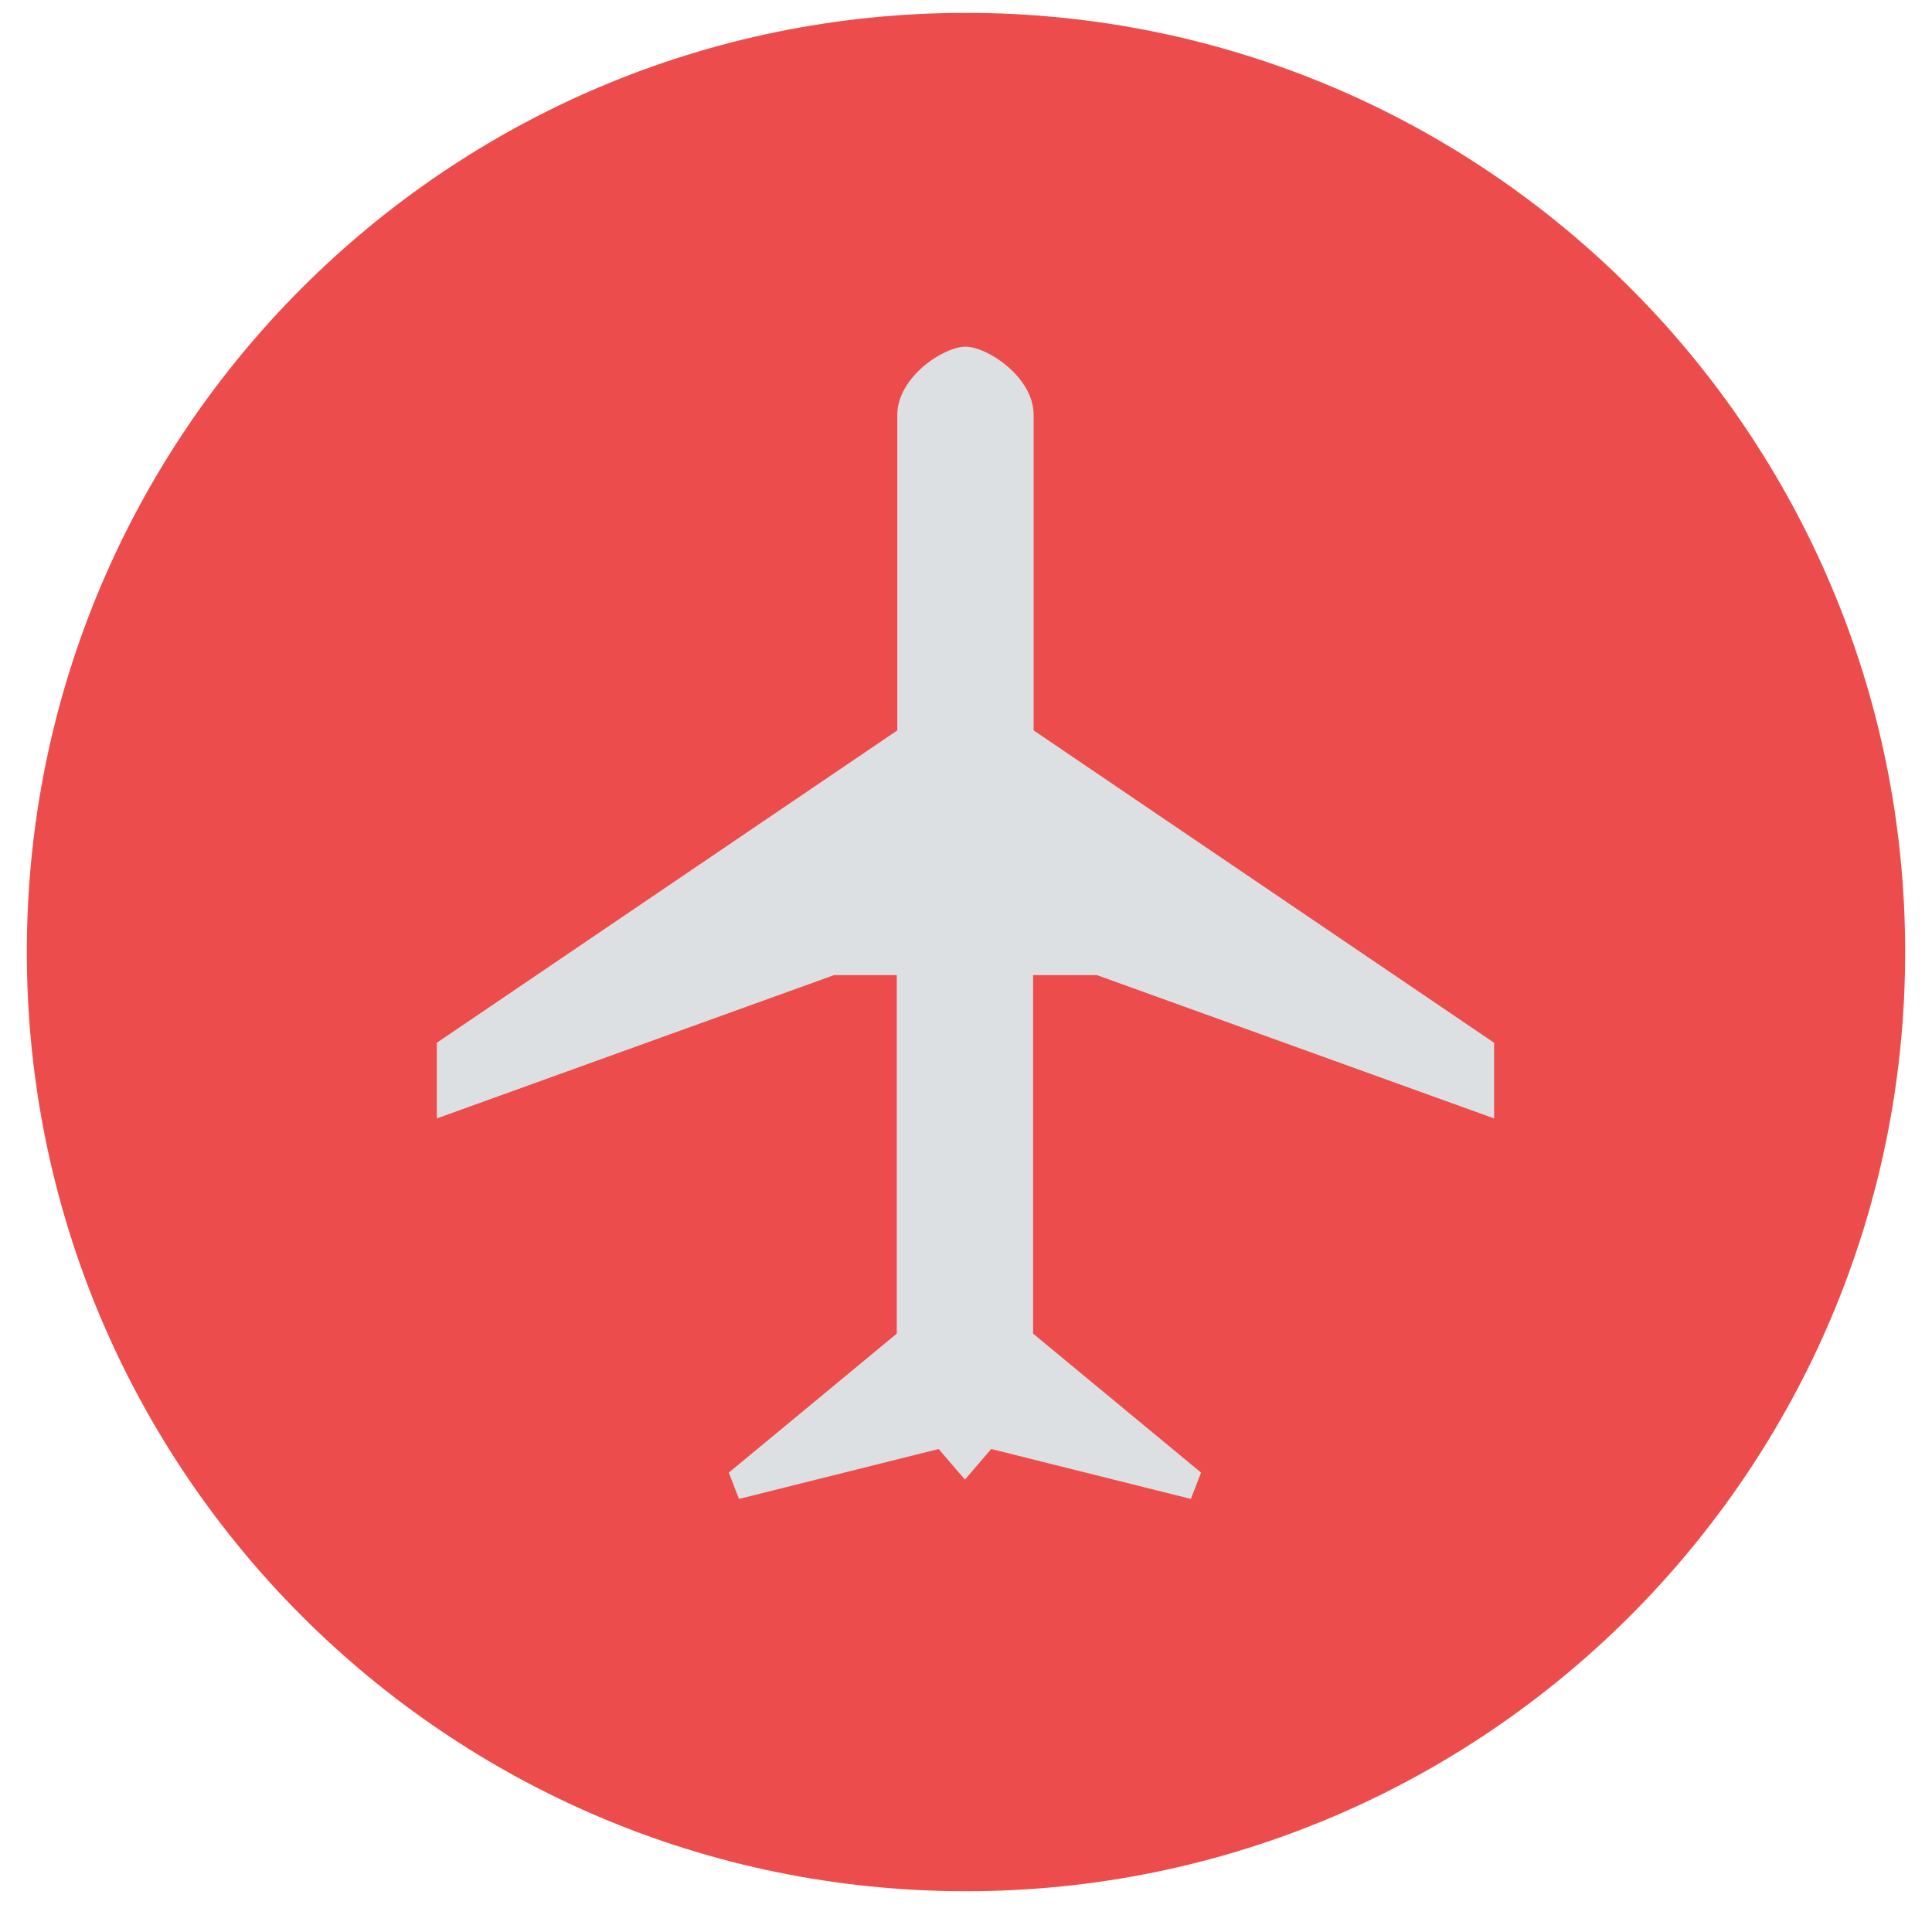 <svg xmlns="http://www.w3.org/2000/svg" viewBox="82 84 36 36"><path d="M117.5 101.74c0 9.66-7.84 17.5-17.5 17.5-9.67 0-17.5-7.84-17.5-17.5s7.83-17.5 17.5-17.5 17.5 7.83 17.5 17.5Z" style="fill:#ed4c4c"/><path d="m102.44 102.17 7.4 2.67v-1.41l-8.58-5.82v-5.88c0-.7-.86-1.27-1.27-1.27-.41 0-1.27.57-1.27 1.27v5.88l-8.58 5.82v1.41l7.4-2.67h1.17v6.68l-3.13 2.59.19.49 3.72-.93.49.57.49-.57 3.72.93.19-.49-3.13-2.59v-6.68h1.17Z" style="fill:#dce0e3"/></svg>